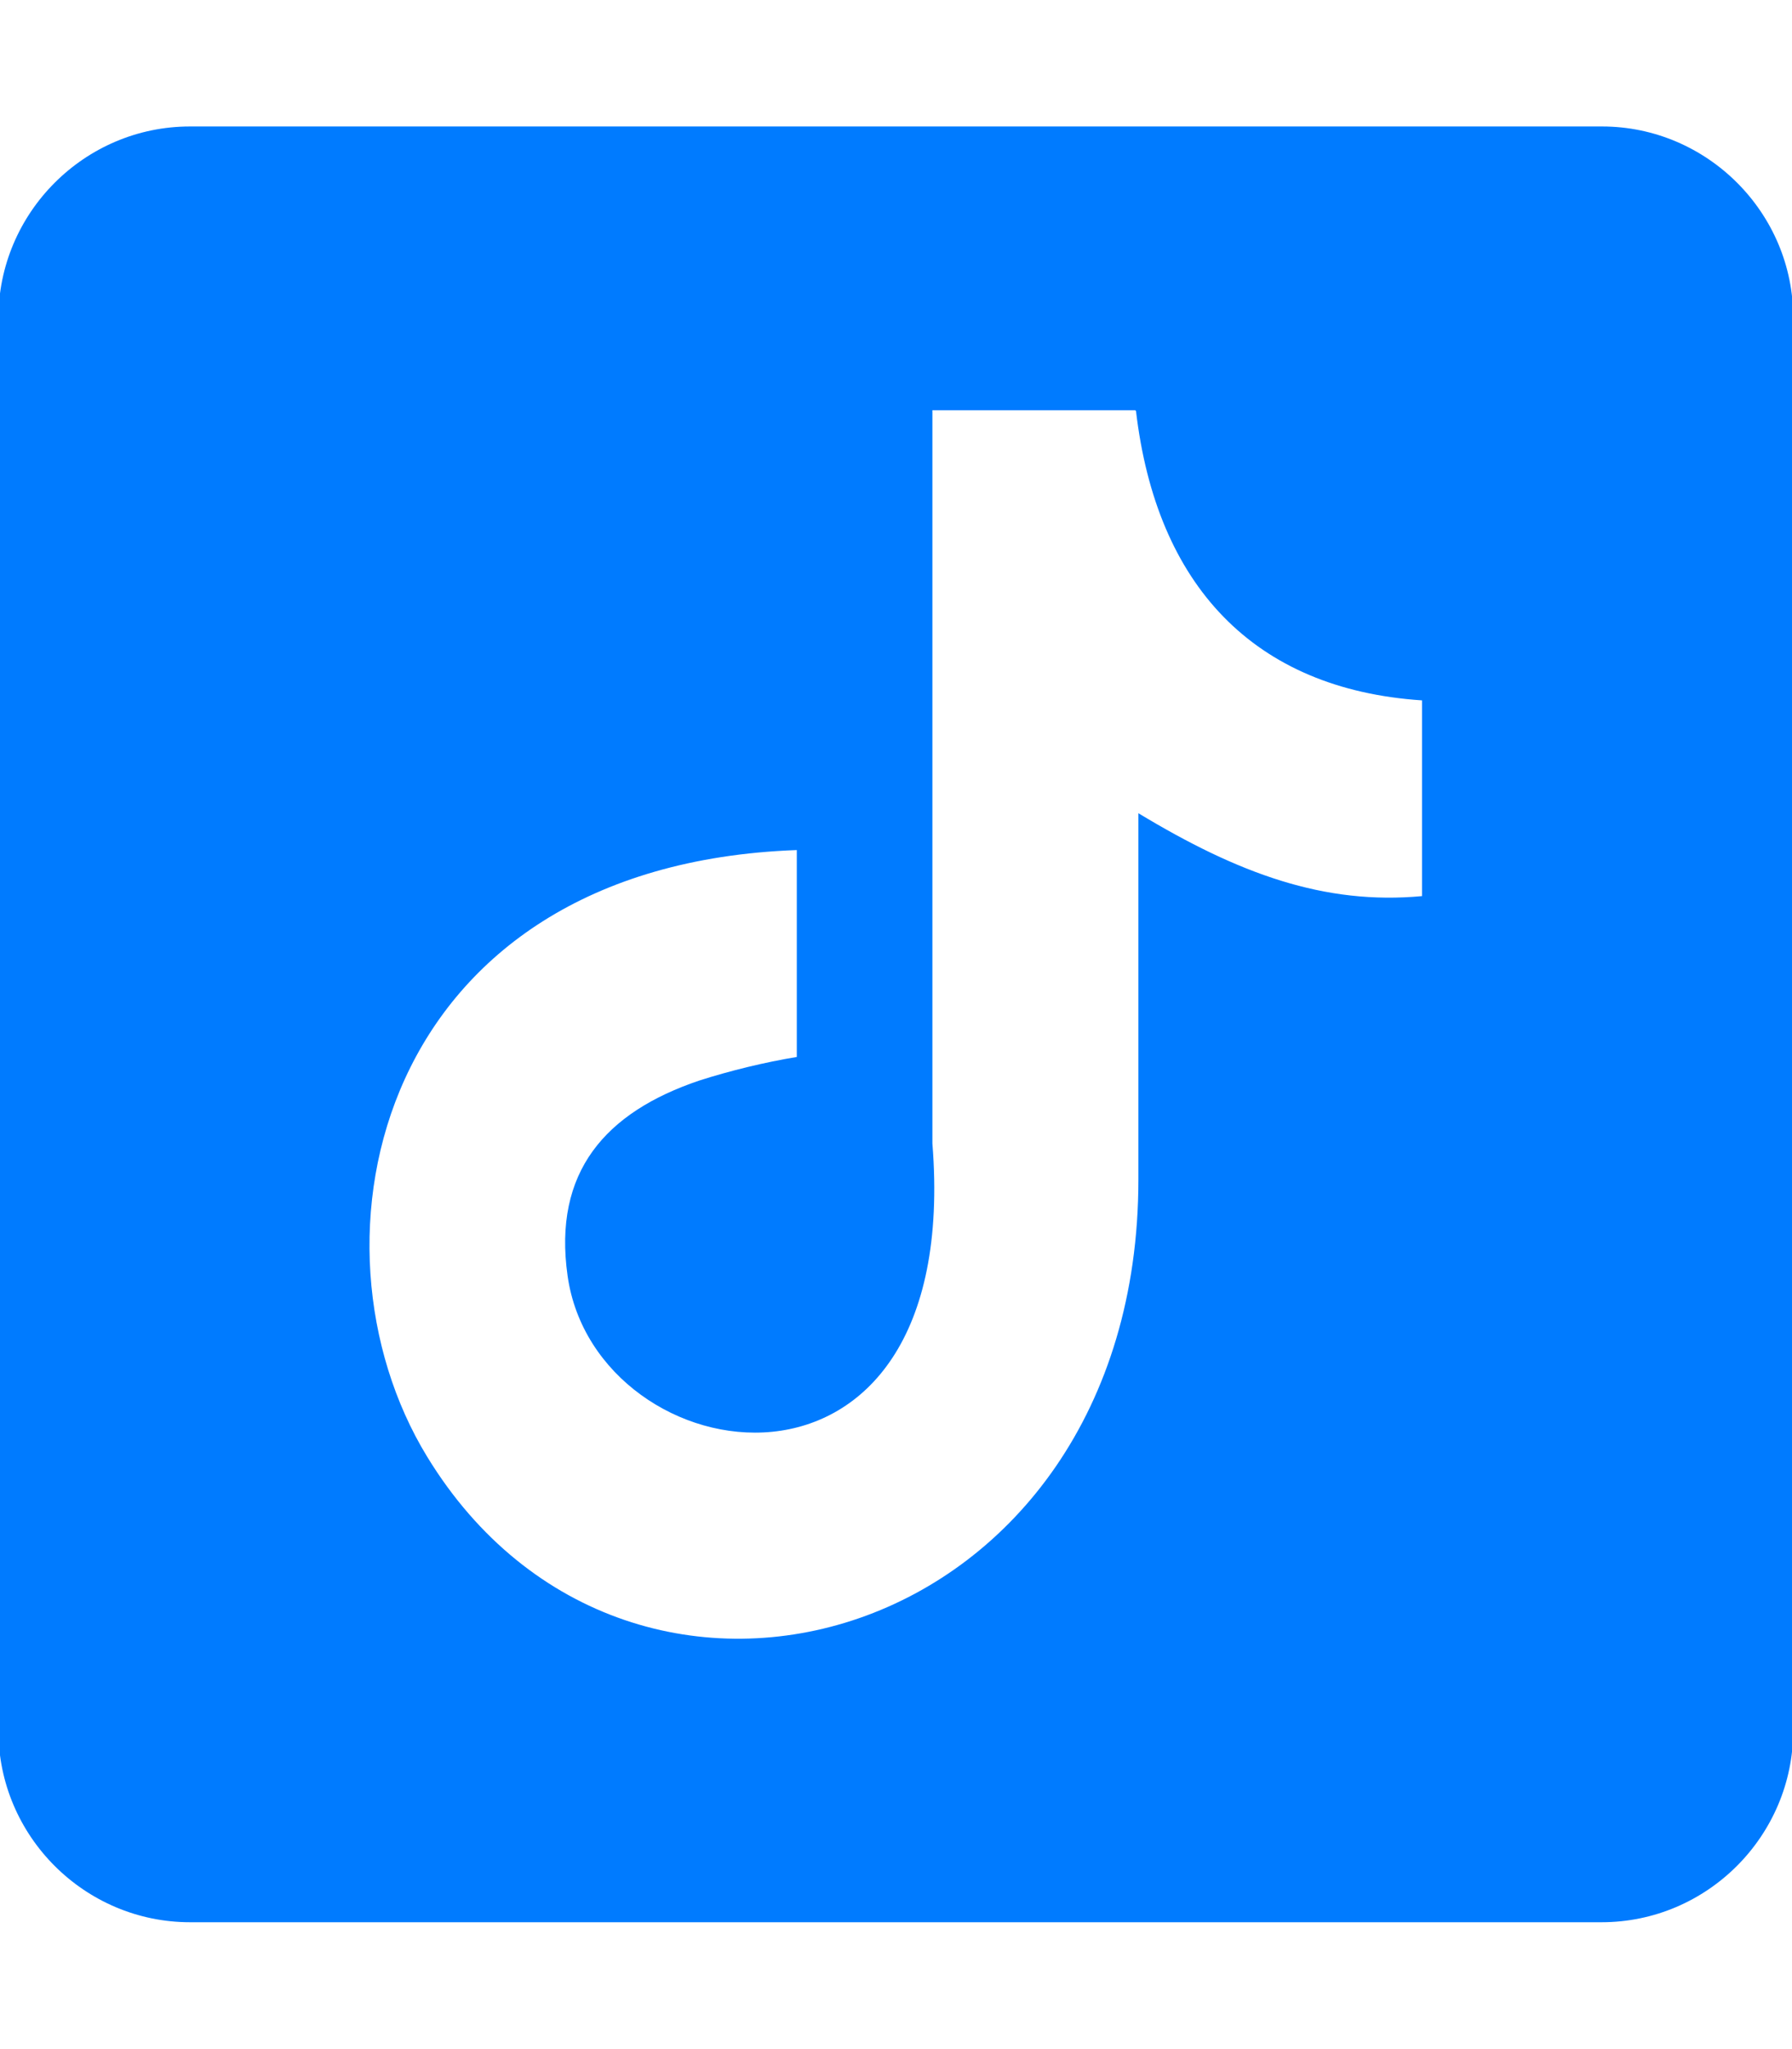 <svg id="tiktok-square" version="1.1" xmlns="http://www.w3.org/2000/svg" xmlns:xlink="http://www.w3.org/1999/xlink" x="0px" y="0px" viewBox="0 0 448 512" style="enable-background:new 0 0 448 512;" xml:space="preserve"> <path d="M400.5,31.6h-353c-26.4,0-47.9,21.6-47.9,47.9v352.9c0,26.4,21.6,47.9,47.9,47.9h352.9c26.4,0,47.9-21.6,47.9-47.9V79.5 C448.4,53.2,426.8,31.6,400.5,31.6z M355.6,223.9c-24.5,2.3-46-5.6-71-20.7v91.5c0,116.4-126.8,152.8-177.8,69.3 c-32.8-53.6-12.8-147.8,92.4-151.6v51.7c-7.9,1.3-16.6,3.4-24.4,5.9c-23.4,7.9-36.6,22.8-32.9,48.8c7.1,50.1,99,64.8,91.2-33.1 V102.5h50.7l0.2,0.2c5.1,43.5,29.4,69.5,71.5,72.3V223.9z" style="fill: rgb(0, 123, 255);"></path> </svg>
            
            